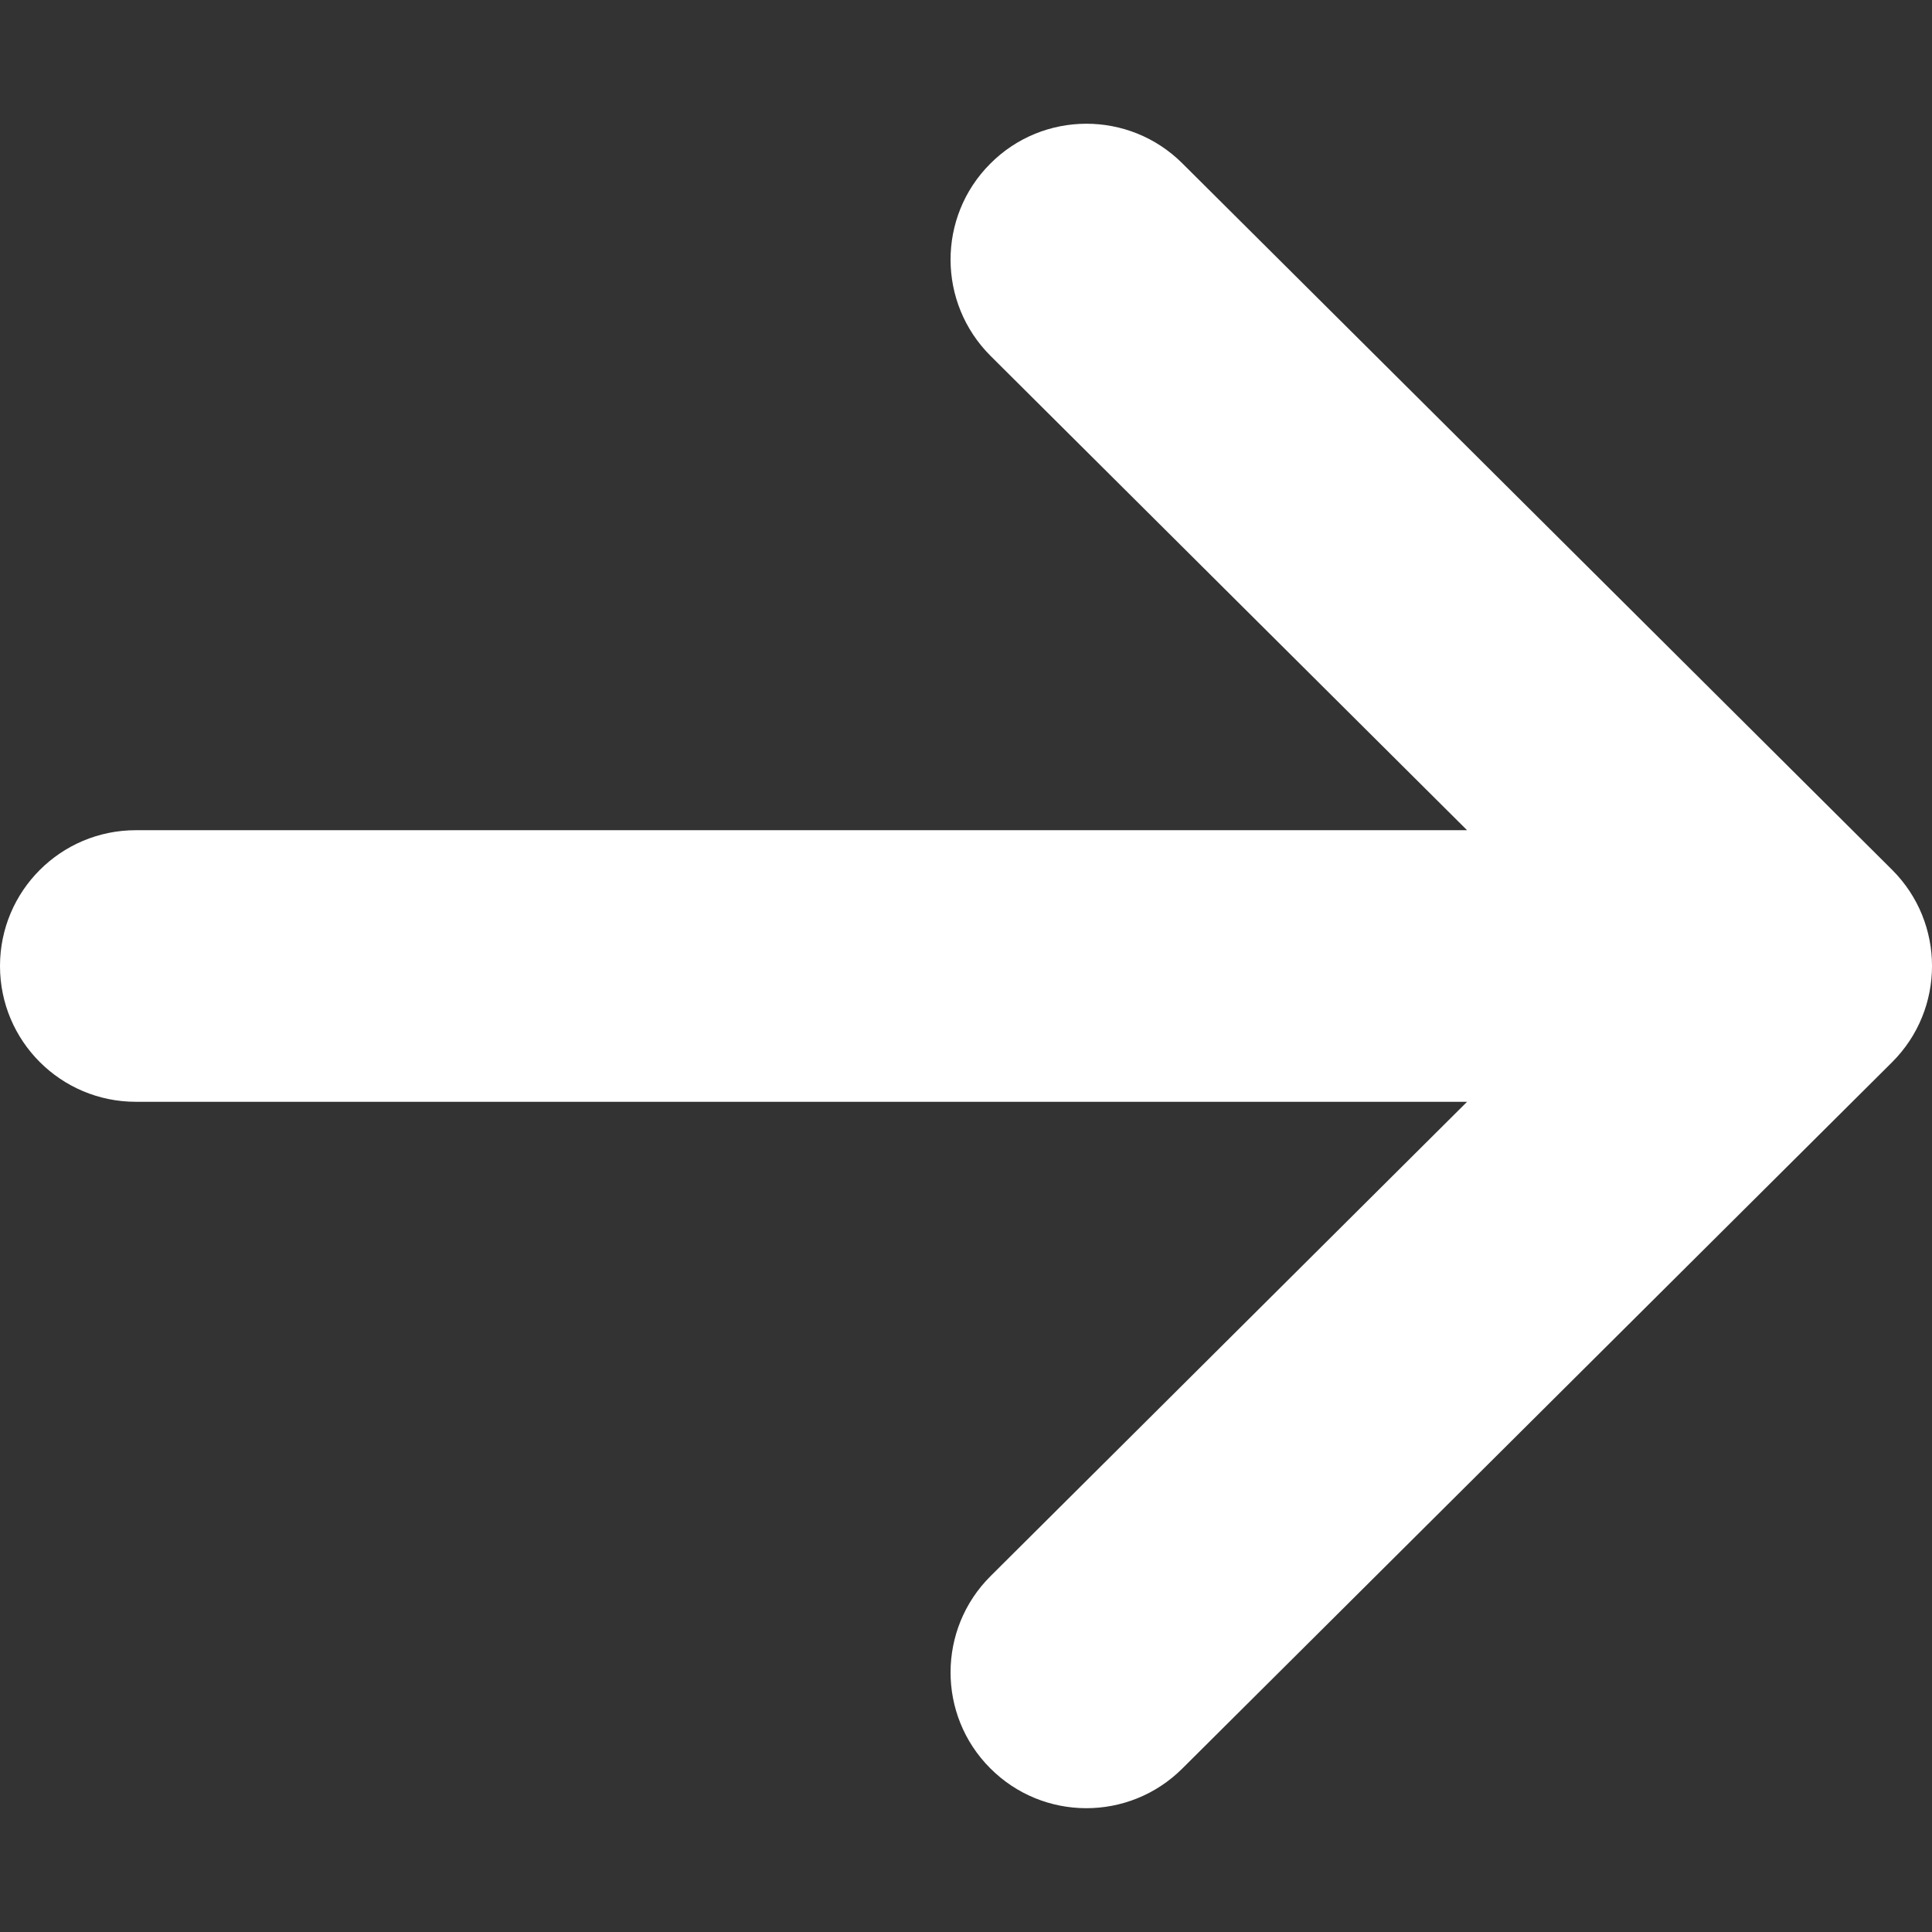 <svg width="14" height="14" viewBox="0 0 14 14" fill="none" xmlns="http://www.w3.org/2000/svg">
<rect x="0" y="0" width="14" height="14" fill="#333333" stroke="none"/>
<path d="M7.175 1.187C6.791 1.572 6.793 2.195 7.178 2.579L10.631 6.016L0.984 6.016C0.441 6.016 0 6.456 0 7C0 7.544 0.441 7.984 0.984 7.984L10.631 7.984L7.178 11.421C6.793 11.804 6.791 12.428 7.175 12.813C7.558 13.198 8.181 13.2 8.567 12.816L13.71 7.698L13.711 7.697C14.096 7.313 14.097 6.688 13.711 6.303L13.71 6.302L8.567 1.183C8.182 0.8 7.558 0.801 7.175 1.187Z" fill="white"/>
</svg>
